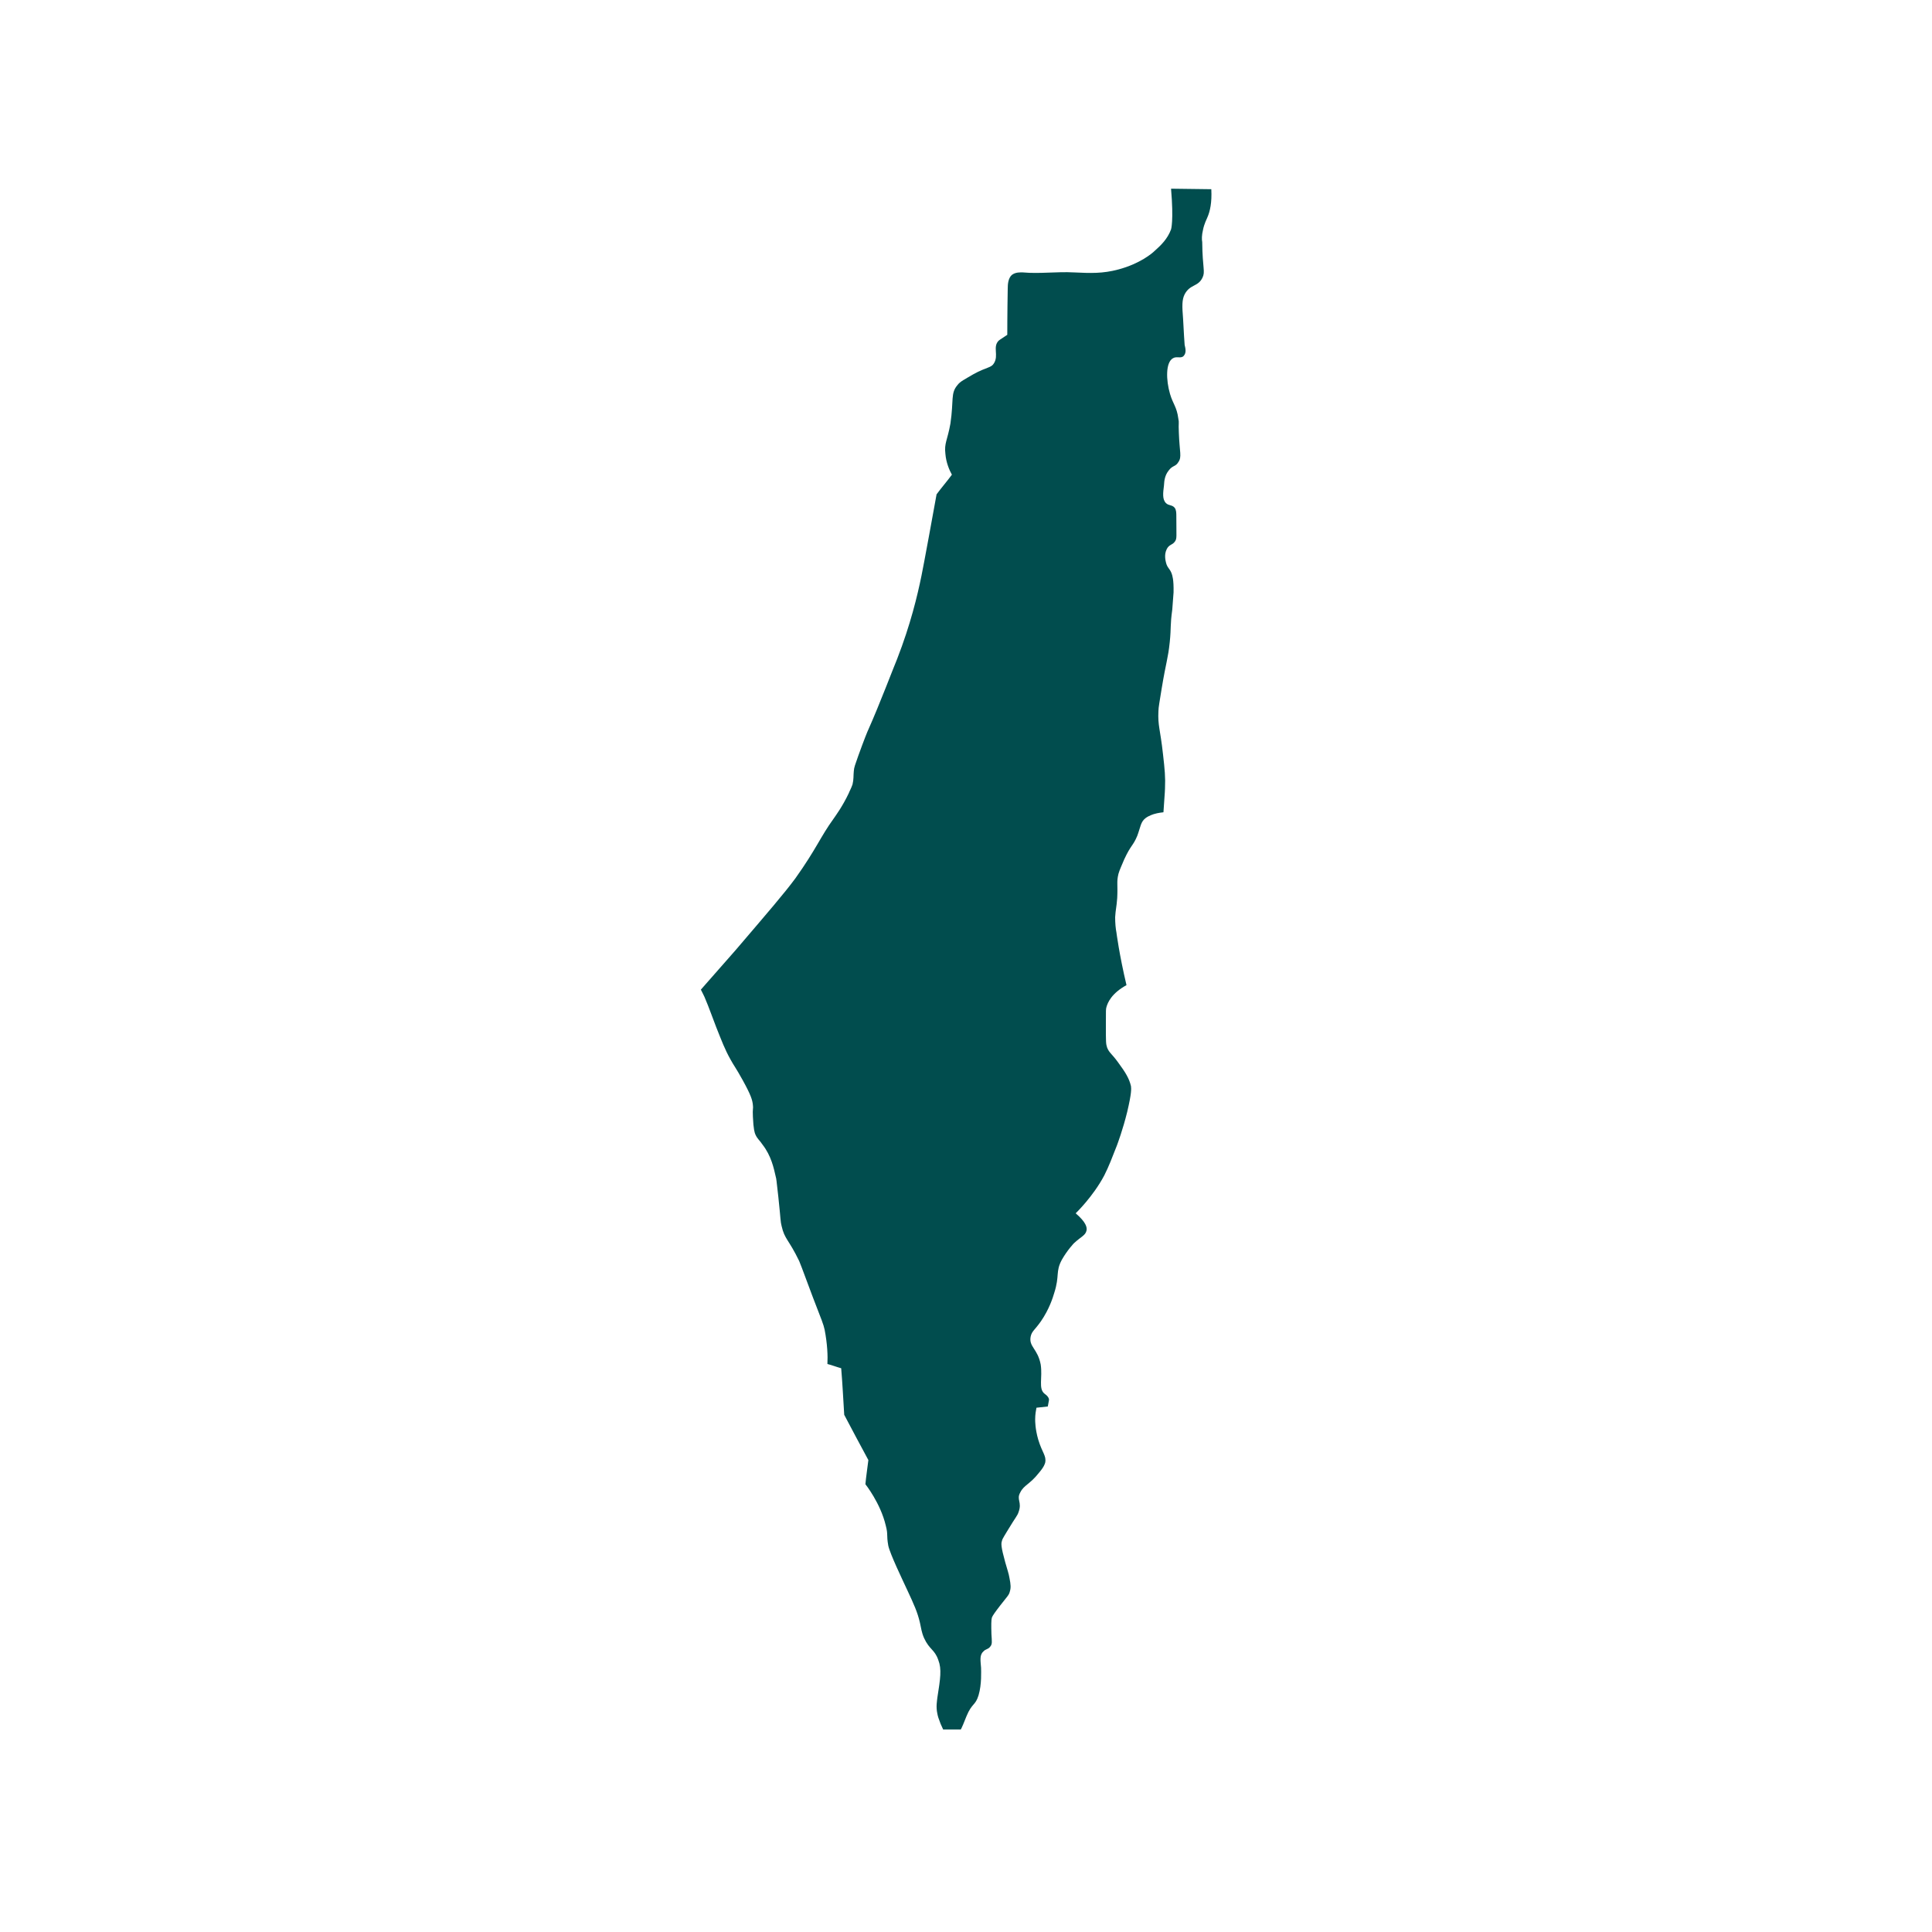 <svg xmlns="http://www.w3.org/2000/svg" xmlns:xlink="http://www.w3.org/1999/xlink" width="40" zoomAndPan="magnify" viewBox="0 0 30 30" height="40" preserveAspectRatio="xMidYMid meet" version="1.0"><defs><clipPath id="ee7dc5a16f"><path d="M 10.883 2.902 L 18.867 2.902 L 18.867 26.855 L 10.883 26.855 Z M 10.883 2.902 " clip-rule="nonzero"/></clipPath></defs><g clip-path="url(#ee7dc5a16f)"><path fill="#014d4e" d="M 14.348 25.434 C 14.309 25.344 14.305 25.285 14.285 25.199 C 14.246 25.031 14.195 24.922 14.09 24.695 C 14.012 24.527 13.82 24.129 13.793 24 C 13.762 23.824 13.793 23.836 13.754 23.688 C 13.672 23.34 13.438 23.047 13.438 23.047 C 13.449 22.926 13.469 22.797 13.484 22.672 C 13.359 22.441 13.23 22.199 13.109 21.969 C 13.094 21.73 13.082 21.484 13.062 21.246 C 12.992 21.227 12.922 21.199 12.848 21.18 C 12.855 21.059 12.848 20.871 12.805 20.648 C 12.785 20.559 12.766 20.516 12.621 20.141 C 12.43 19.629 12.43 19.629 12.41 19.582 C 12.246 19.242 12.184 19.246 12.137 19.039 C 12.117 18.961 12.125 18.949 12.086 18.586 C 12.055 18.309 12.055 18.305 12.047 18.277 C 12.016 18.141 11.977 17.949 11.84 17.773 C 11.797 17.707 11.762 17.688 11.73 17.617 C 11.719 17.594 11.699 17.535 11.691 17.34 C 11.684 17.211 11.699 17.219 11.691 17.16 C 11.684 17.082 11.66 17.004 11.535 16.777 C 11.414 16.559 11.402 16.559 11.344 16.453 C 11.254 16.293 11.207 16.164 11.121 15.949 C 11.066 15.809 11.008 15.641 10.949 15.504 C 10.949 15.496 10.883 15.367 10.883 15.367 C 10.883 15.367 11.234 14.969 11.422 14.754 C 11.926 14.164 12.176 13.875 12.352 13.637 C 12.68 13.176 12.738 12.996 12.945 12.711 C 12.977 12.664 13.082 12.523 13.18 12.316 C 13.191 12.285 13.219 12.238 13.238 12.18 C 13.258 12.098 13.25 12.047 13.258 11.973 C 13.262 11.914 13.277 11.879 13.328 11.734 C 13.418 11.484 13.469 11.359 13.484 11.328 C 13.652 10.953 13.891 10.324 13.93 10.234 C 14.141 9.691 14.246 9.246 14.309 8.938 C 14.309 8.938 14.348 8.754 14.543 7.676 C 14.621 7.57 14.703 7.477 14.781 7.371 C 14.742 7.301 14.691 7.184 14.68 7.047 C 14.66 6.879 14.711 6.84 14.758 6.578 C 14.812 6.207 14.758 6.109 14.867 5.98 C 14.91 5.922 14.98 5.891 15.113 5.812 C 15.324 5.695 15.391 5.715 15.434 5.641 C 15.512 5.516 15.41 5.387 15.508 5.289 C 15.508 5.289 15.52 5.277 15.641 5.199 C 15.641 5.199 15.641 4.852 15.648 4.48 C 15.648 4.41 15.656 4.32 15.711 4.27 C 15.77 4.223 15.848 4.23 15.883 4.23 C 16.145 4.254 16.41 4.215 16.676 4.23 C 16.934 4.242 17.121 4.25 17.367 4.184 C 17.703 4.094 17.891 3.934 17.93 3.895 C 18.027 3.809 18.129 3.711 18.184 3.562 C 18.184 3.562 18.227 3.434 18.184 2.93 C 18.184 2.93 18.809 2.938 18.809 2.938 C 18.82 3.145 18.789 3.281 18.75 3.371 C 18.738 3.402 18.699 3.473 18.68 3.57 C 18.66 3.652 18.66 3.719 18.668 3.758 C 18.672 4.172 18.719 4.215 18.672 4.312 C 18.602 4.457 18.48 4.41 18.395 4.57 C 18.352 4.656 18.355 4.754 18.371 4.953 C 18.383 5.188 18.391 5.301 18.395 5.355 C 18.41 5.418 18.422 5.477 18.383 5.523 C 18.344 5.574 18.273 5.527 18.215 5.562 C 18.098 5.625 18.105 5.902 18.168 6.117 C 18.215 6.277 18.273 6.316 18.297 6.5 C 18.312 6.57 18.297 6.559 18.305 6.719 C 18.316 7.027 18.355 7.094 18.297 7.176 C 18.254 7.25 18.207 7.223 18.145 7.309 C 18.09 7.379 18.078 7.457 18.074 7.539 C 18.059 7.656 18.047 7.754 18.105 7.812 C 18.148 7.855 18.203 7.836 18.242 7.887 C 18.266 7.922 18.266 7.965 18.266 8.023 C 18.266 8.34 18.277 8.359 18.246 8.406 C 18.203 8.469 18.156 8.449 18.117 8.527 C 18.074 8.613 18.098 8.703 18.105 8.734 C 18.125 8.82 18.164 8.824 18.195 8.91 C 18.203 8.938 18.227 8.992 18.223 9.199 C 18.215 9.336 18.203 9.434 18.203 9.465 C 18.168 9.719 18.188 9.73 18.164 9.969 C 18.137 10.23 18.109 10.266 18.039 10.688 C 18.008 10.887 17.988 10.984 17.988 11.043 C 17.977 11.27 18.016 11.32 18.059 11.711 C 18.086 11.949 18.098 12.066 18.09 12.246 C 18.09 12.246 18.09 12.285 18.066 12.613 C 18.066 12.613 17.98 12.621 17.918 12.641 C 17.918 12.641 17.84 12.664 17.789 12.703 C 17.711 12.762 17.711 12.84 17.66 12.977 C 17.594 13.137 17.562 13.117 17.457 13.344 C 17.414 13.449 17.387 13.5 17.367 13.57 C 17.336 13.699 17.359 13.727 17.348 13.945 C 17.336 14.102 17.324 14.113 17.316 14.242 C 17.316 14.34 17.324 14.418 17.336 14.48 C 17.336 14.48 17.379 14.82 17.492 15.297 C 17.258 15.426 17.199 15.57 17.18 15.641 C 17.172 15.672 17.172 15.672 17.172 15.918 C 17.172 16.184 17.172 16.207 17.191 16.266 C 17.227 16.355 17.258 16.352 17.367 16.504 C 17.473 16.648 17.535 16.746 17.562 16.867 C 17.566 16.906 17.574 16.965 17.504 17.262 C 17.434 17.547 17.355 17.754 17.344 17.785 C 17.266 17.984 17.219 18.109 17.148 18.25 C 16.973 18.582 16.703 18.84 16.703 18.84 C 16.863 18.977 16.883 19.059 16.871 19.109 C 16.855 19.184 16.785 19.203 16.676 19.305 C 16.676 19.305 16.574 19.41 16.488 19.562 C 16.387 19.75 16.457 19.805 16.371 20.074 C 16.348 20.152 16.293 20.328 16.164 20.516 C 16.066 20.656 16.023 20.668 16.004 20.754 C 15.973 20.914 16.113 20.941 16.16 21.188 C 16.191 21.395 16.121 21.562 16.219 21.641 C 16.238 21.656 16.281 21.684 16.289 21.73 C 16.289 21.73 16.289 21.75 16.27 21.84 C 16.27 21.84 16.094 21.859 16.094 21.859 C 16.086 21.902 16.074 21.961 16.074 22.039 C 16.074 22.07 16.074 22.188 16.121 22.352 C 16.184 22.562 16.25 22.602 16.23 22.711 C 16.223 22.73 16.219 22.77 16.125 22.879 C 15.992 23.047 15.898 23.062 15.844 23.172 C 15.777 23.289 15.875 23.32 15.816 23.48 C 15.797 23.539 15.777 23.547 15.641 23.773 C 15.562 23.902 15.559 23.914 15.559 23.926 C 15.543 23.965 15.543 24.02 15.609 24.258 C 15.648 24.398 15.66 24.418 15.676 24.508 C 15.695 24.605 15.699 24.656 15.68 24.715 C 15.668 24.766 15.648 24.781 15.531 24.93 C 15.453 25.031 15.414 25.086 15.402 25.117 C 15.391 25.156 15.391 25.234 15.395 25.375 C 15.402 25.492 15.41 25.531 15.375 25.57 C 15.344 25.613 15.305 25.602 15.266 25.648 C 15.207 25.703 15.227 25.797 15.234 25.898 C 15.234 25.949 15.246 26.152 15.195 26.324 C 15.145 26.488 15.094 26.441 15.008 26.648 C 14.969 26.738 14.906 26.934 14.84 26.945 C 14.812 26.953 14.781 26.953 14.781 26.953 C 14.762 26.953 14.738 26.953 14.723 26.945 C 14.691 26.941 14.664 26.906 14.605 26.766 C 14.574 26.688 14.562 26.648 14.555 26.609 C 14.531 26.5 14.551 26.41 14.555 26.363 C 14.602 26.066 14.625 25.918 14.57 25.777 C 14.512 25.609 14.434 25.621 14.348 25.434 Z M 14.348 25.434 " fill-opacity="1" fill-rule="nonzero"/></g></svg>